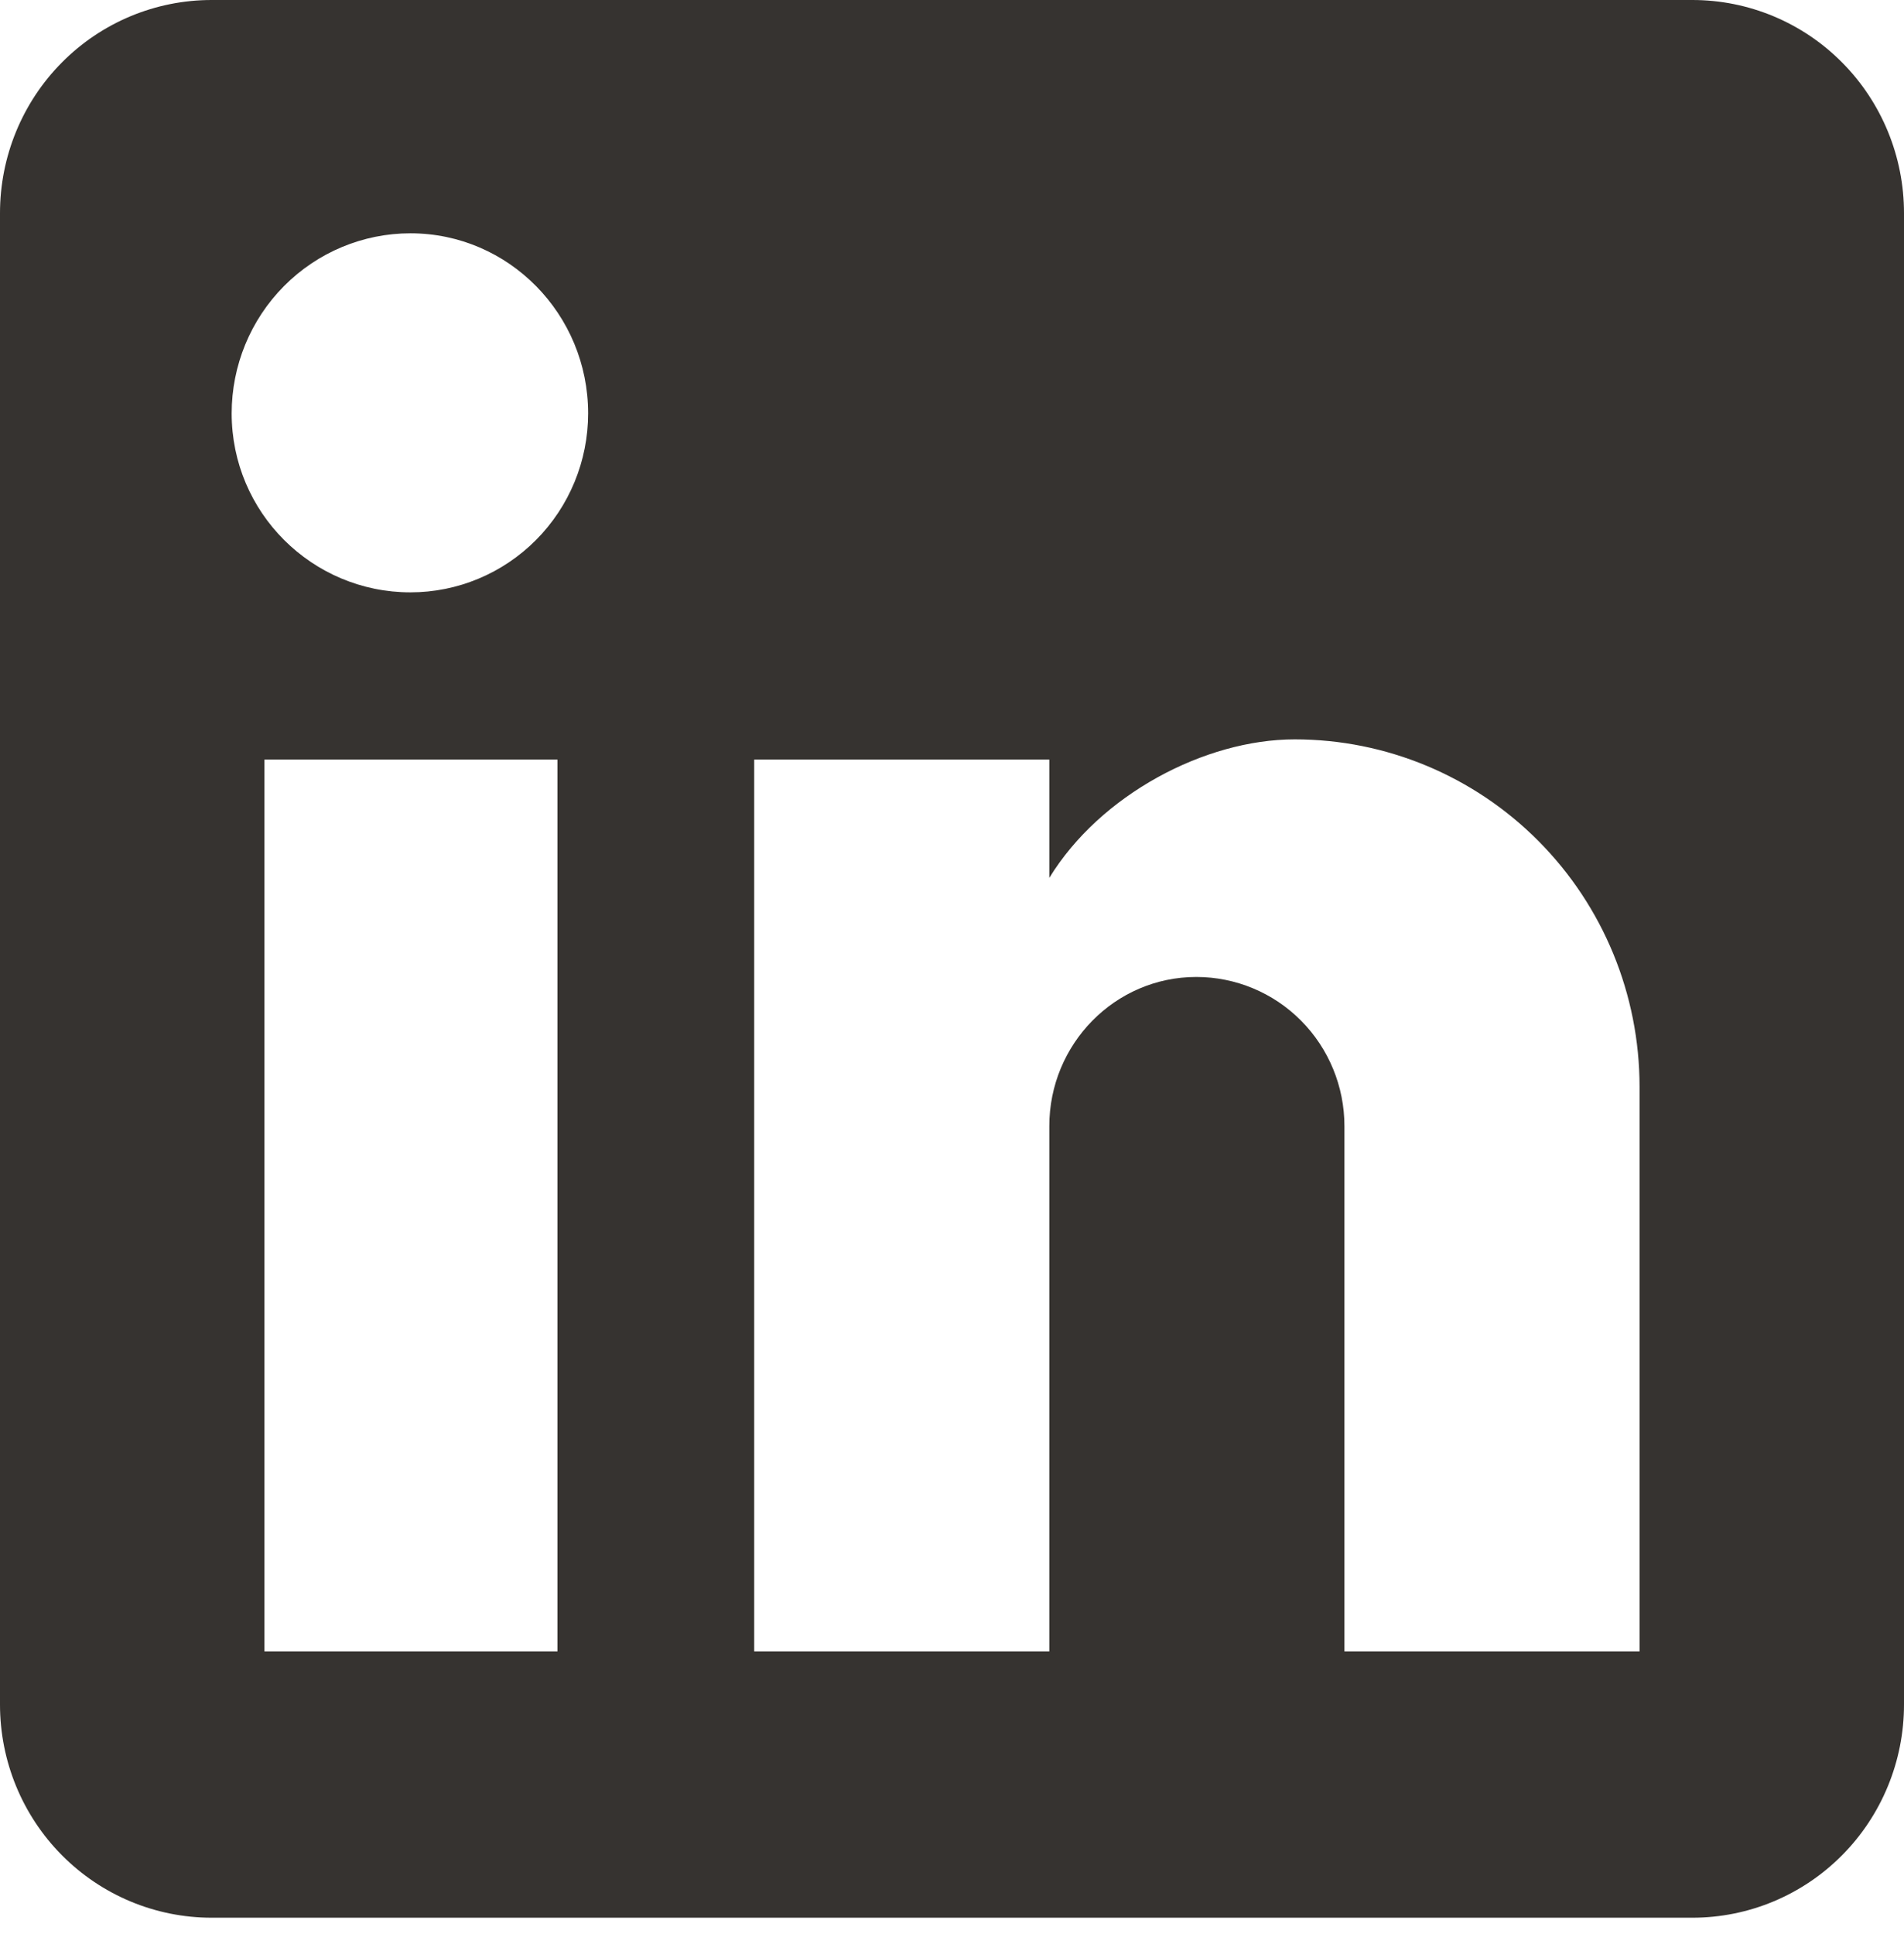 <svg width="64" height="65" viewBox="0 0 64 65" fill="none" xmlns="http://www.w3.org/2000/svg">
<path d="M56.889 0C58.775 0 60.584 0.754 61.917 2.097C63.251 3.44 64 5.262 64 7.161V57.289C64 59.189 63.251 61.01 61.917 62.353C60.584 63.696 58.775 64.451 56.889 64.451H7.111C5.225 64.451 3.416 63.696 2.083 62.353C0.749 61.01 0 59.189 0 57.289V7.161C0 5.262 0.749 3.44 2.083 2.097C3.416 0.754 5.225 0 7.111 0H56.889ZM55.111 55.499V36.522C55.111 33.426 53.89 30.457 51.716 28.268C49.542 26.079 46.594 24.849 43.52 24.849C40.498 24.849 36.978 26.711 35.271 29.504V25.529H25.351V55.499H35.271V37.847C35.271 35.09 37.476 32.834 40.213 32.834C41.533 32.834 42.8 33.362 43.733 34.302C44.667 35.242 45.191 36.517 45.191 37.847V55.499H55.111ZM13.796 19.908C15.38 19.908 16.899 19.274 18.019 18.146C19.14 17.018 19.769 15.488 19.769 13.893C19.769 10.563 17.102 7.841 13.796 7.841C12.202 7.841 10.674 8.479 9.547 9.614C8.42 10.749 7.787 12.288 7.787 13.893C7.787 17.223 10.489 19.908 13.796 19.908ZM18.738 55.499V25.529H8.889V55.499H18.738Z" fill="#363330"/>
</svg>
